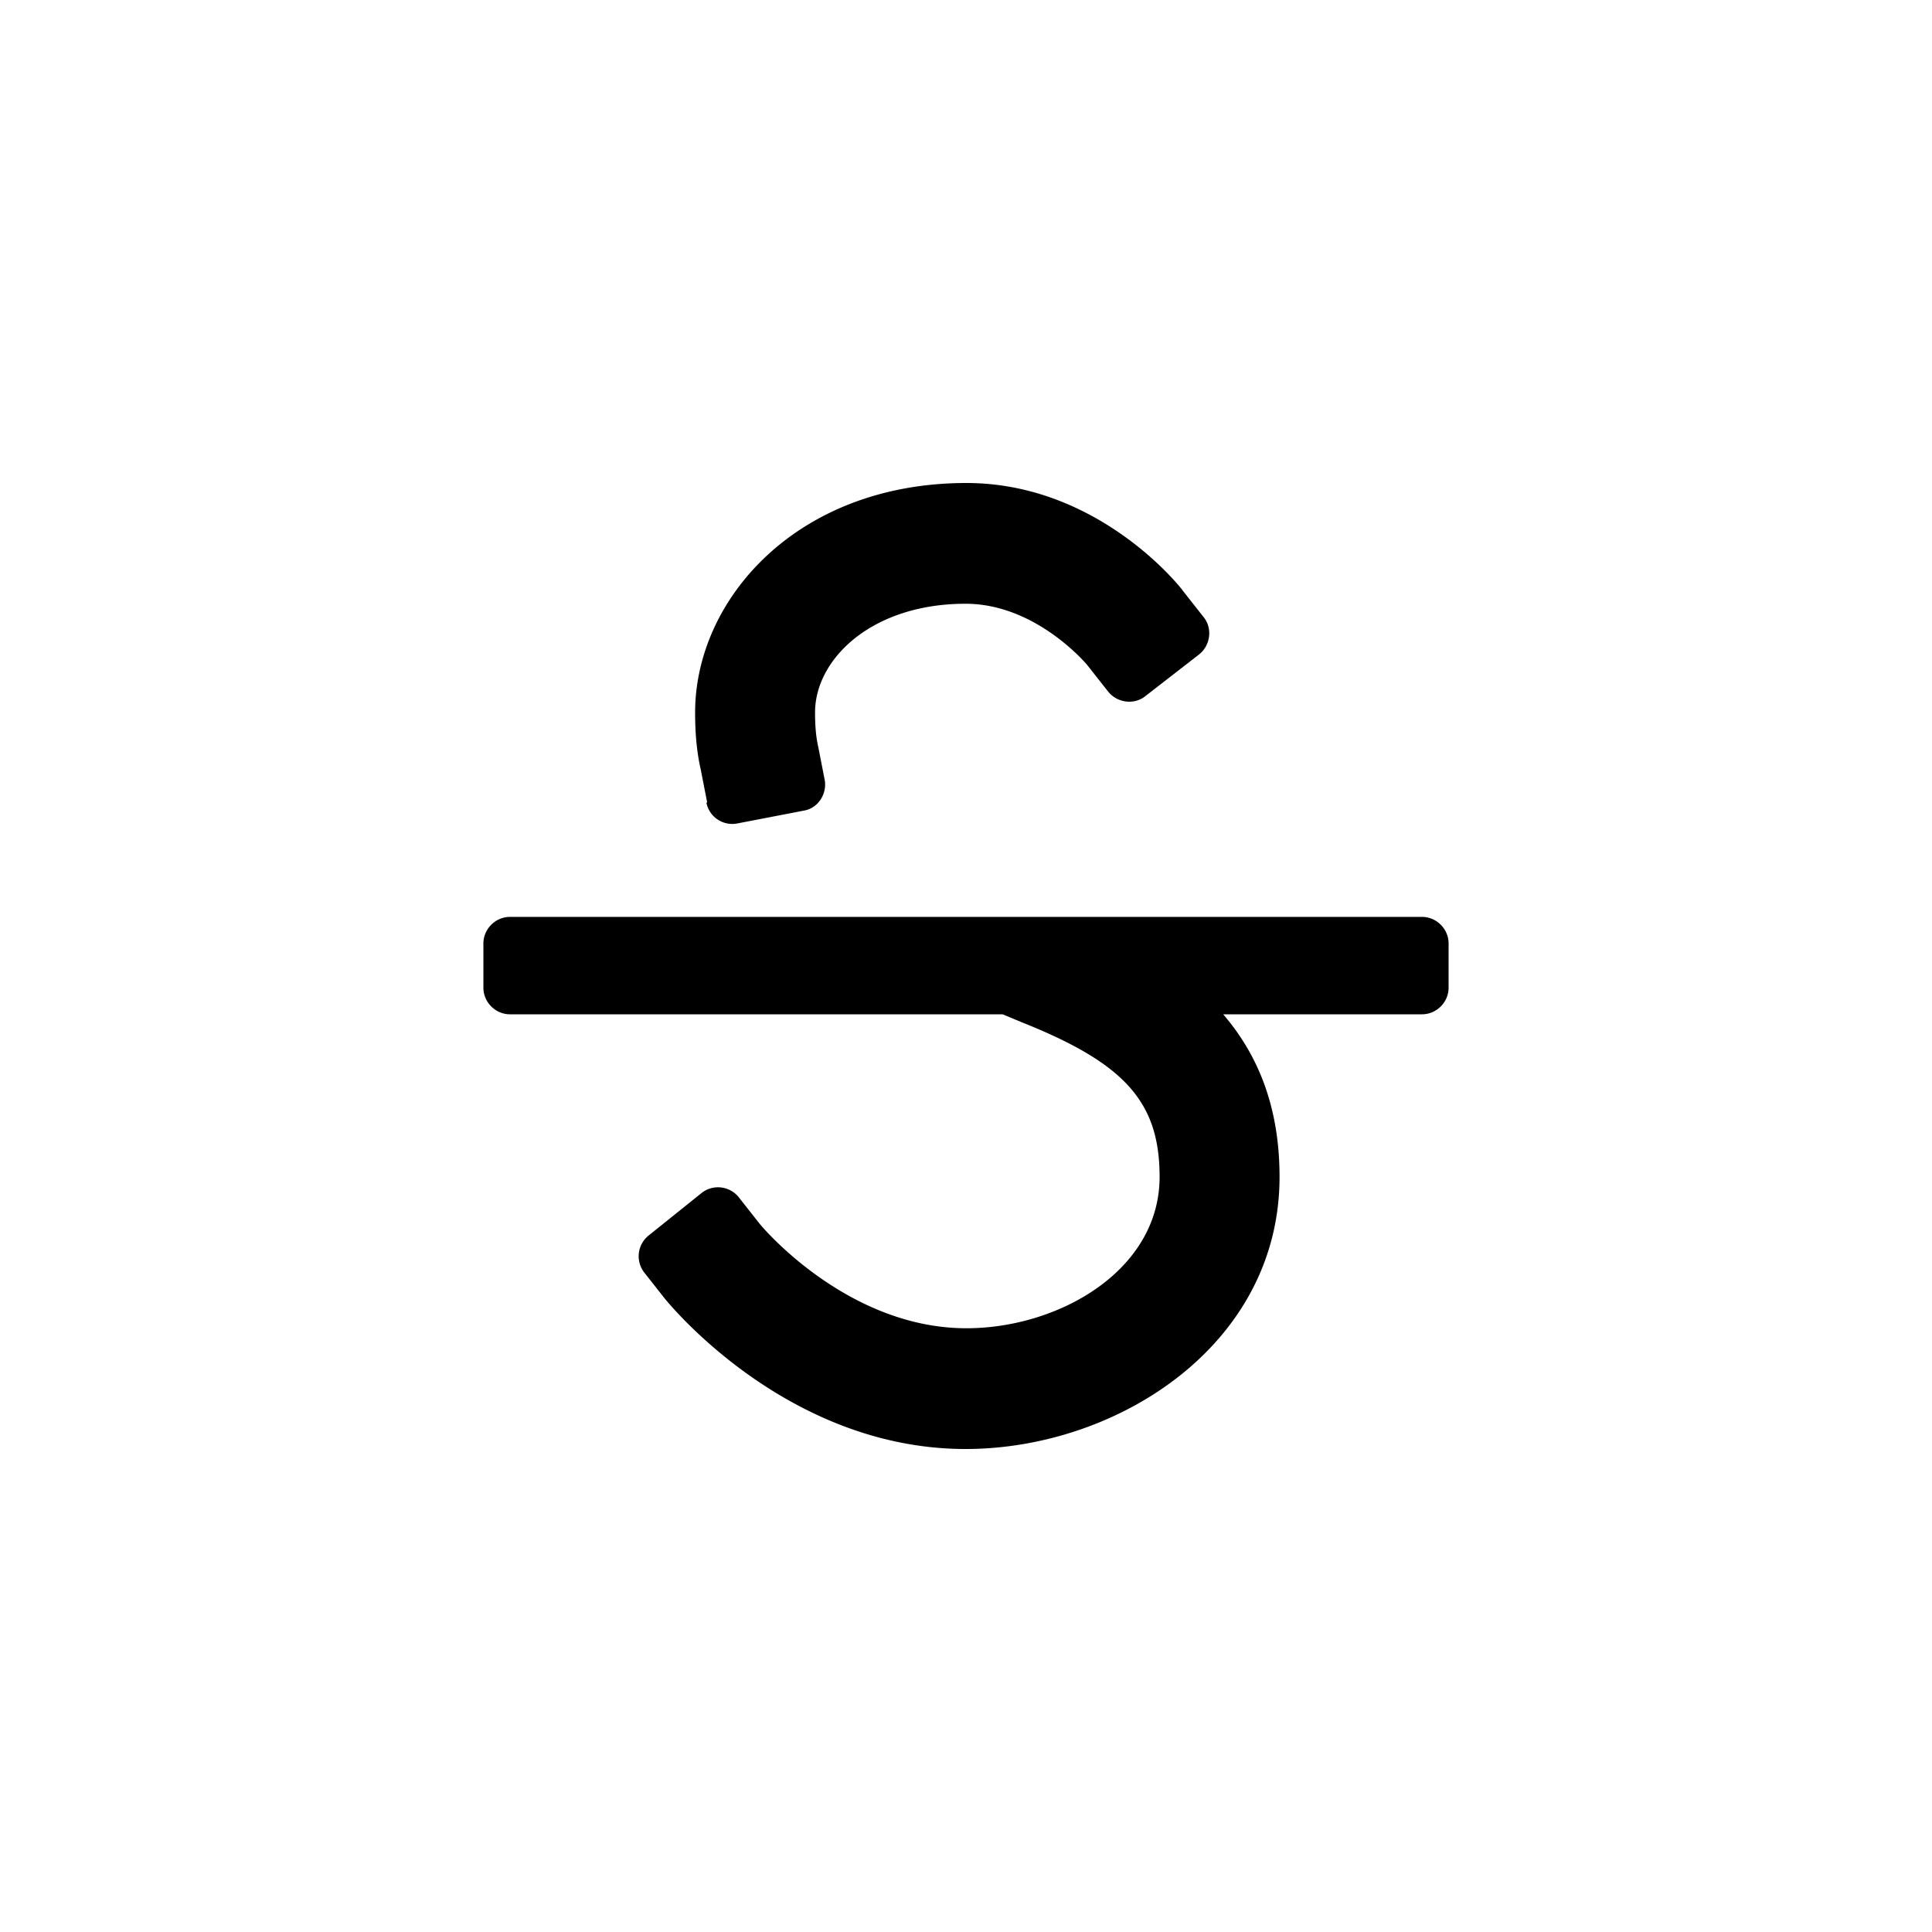 <?xml version="1.0" encoding="utf-8"?><svg width="24" height="24" xmlns="http://www.w3.org/2000/svg" viewBox="0 0 24 24"><path d="M9.155 10.23a.327.327 0 0 1-.38-.26h.01l-.08-.41c-.05-.22-.07-.45-.07-.71 0-1.4 1.26-2.85 3.37-2.85 1.63 0 2.65 1.28 2.69 1.34l.26.33c.11.14.08.35-.06.46l-.67.52c-.14.11-.35.08-.46-.06l-.26-.33s-.63-.76-1.51-.76c-1.17 0-1.87.69-1.87 1.35 0 .16.01.3.04.43l.08.41c.03.17-.08.35-.26.38l-.83.16ZM6.335 11.39h11.33c.18 0 .33.15.33.33v.55c0 .18-.15.33-.33.33h-2.47c.42.49.7 1.13.7 2.02 0 2.09-2.02 3.38-3.9 3.38-2.163 0-3.608-1.715-3.724-1.853l-.006-.007-.26-.33a.33.33 0 0 1 .05-.46l.66-.53a.33.33 0 0 1 .46.05l.26.33c.03.04 1.09 1.3 2.57 1.3 1.15 0 2.4-.72 2.4-1.88 0-.93-.43-1.41-1.71-1.92l-.24-.1h-6.12c-.18 0-.33-.15-.33-.33v-.55c0-.18.15-.33.33-.33Z"/></svg>